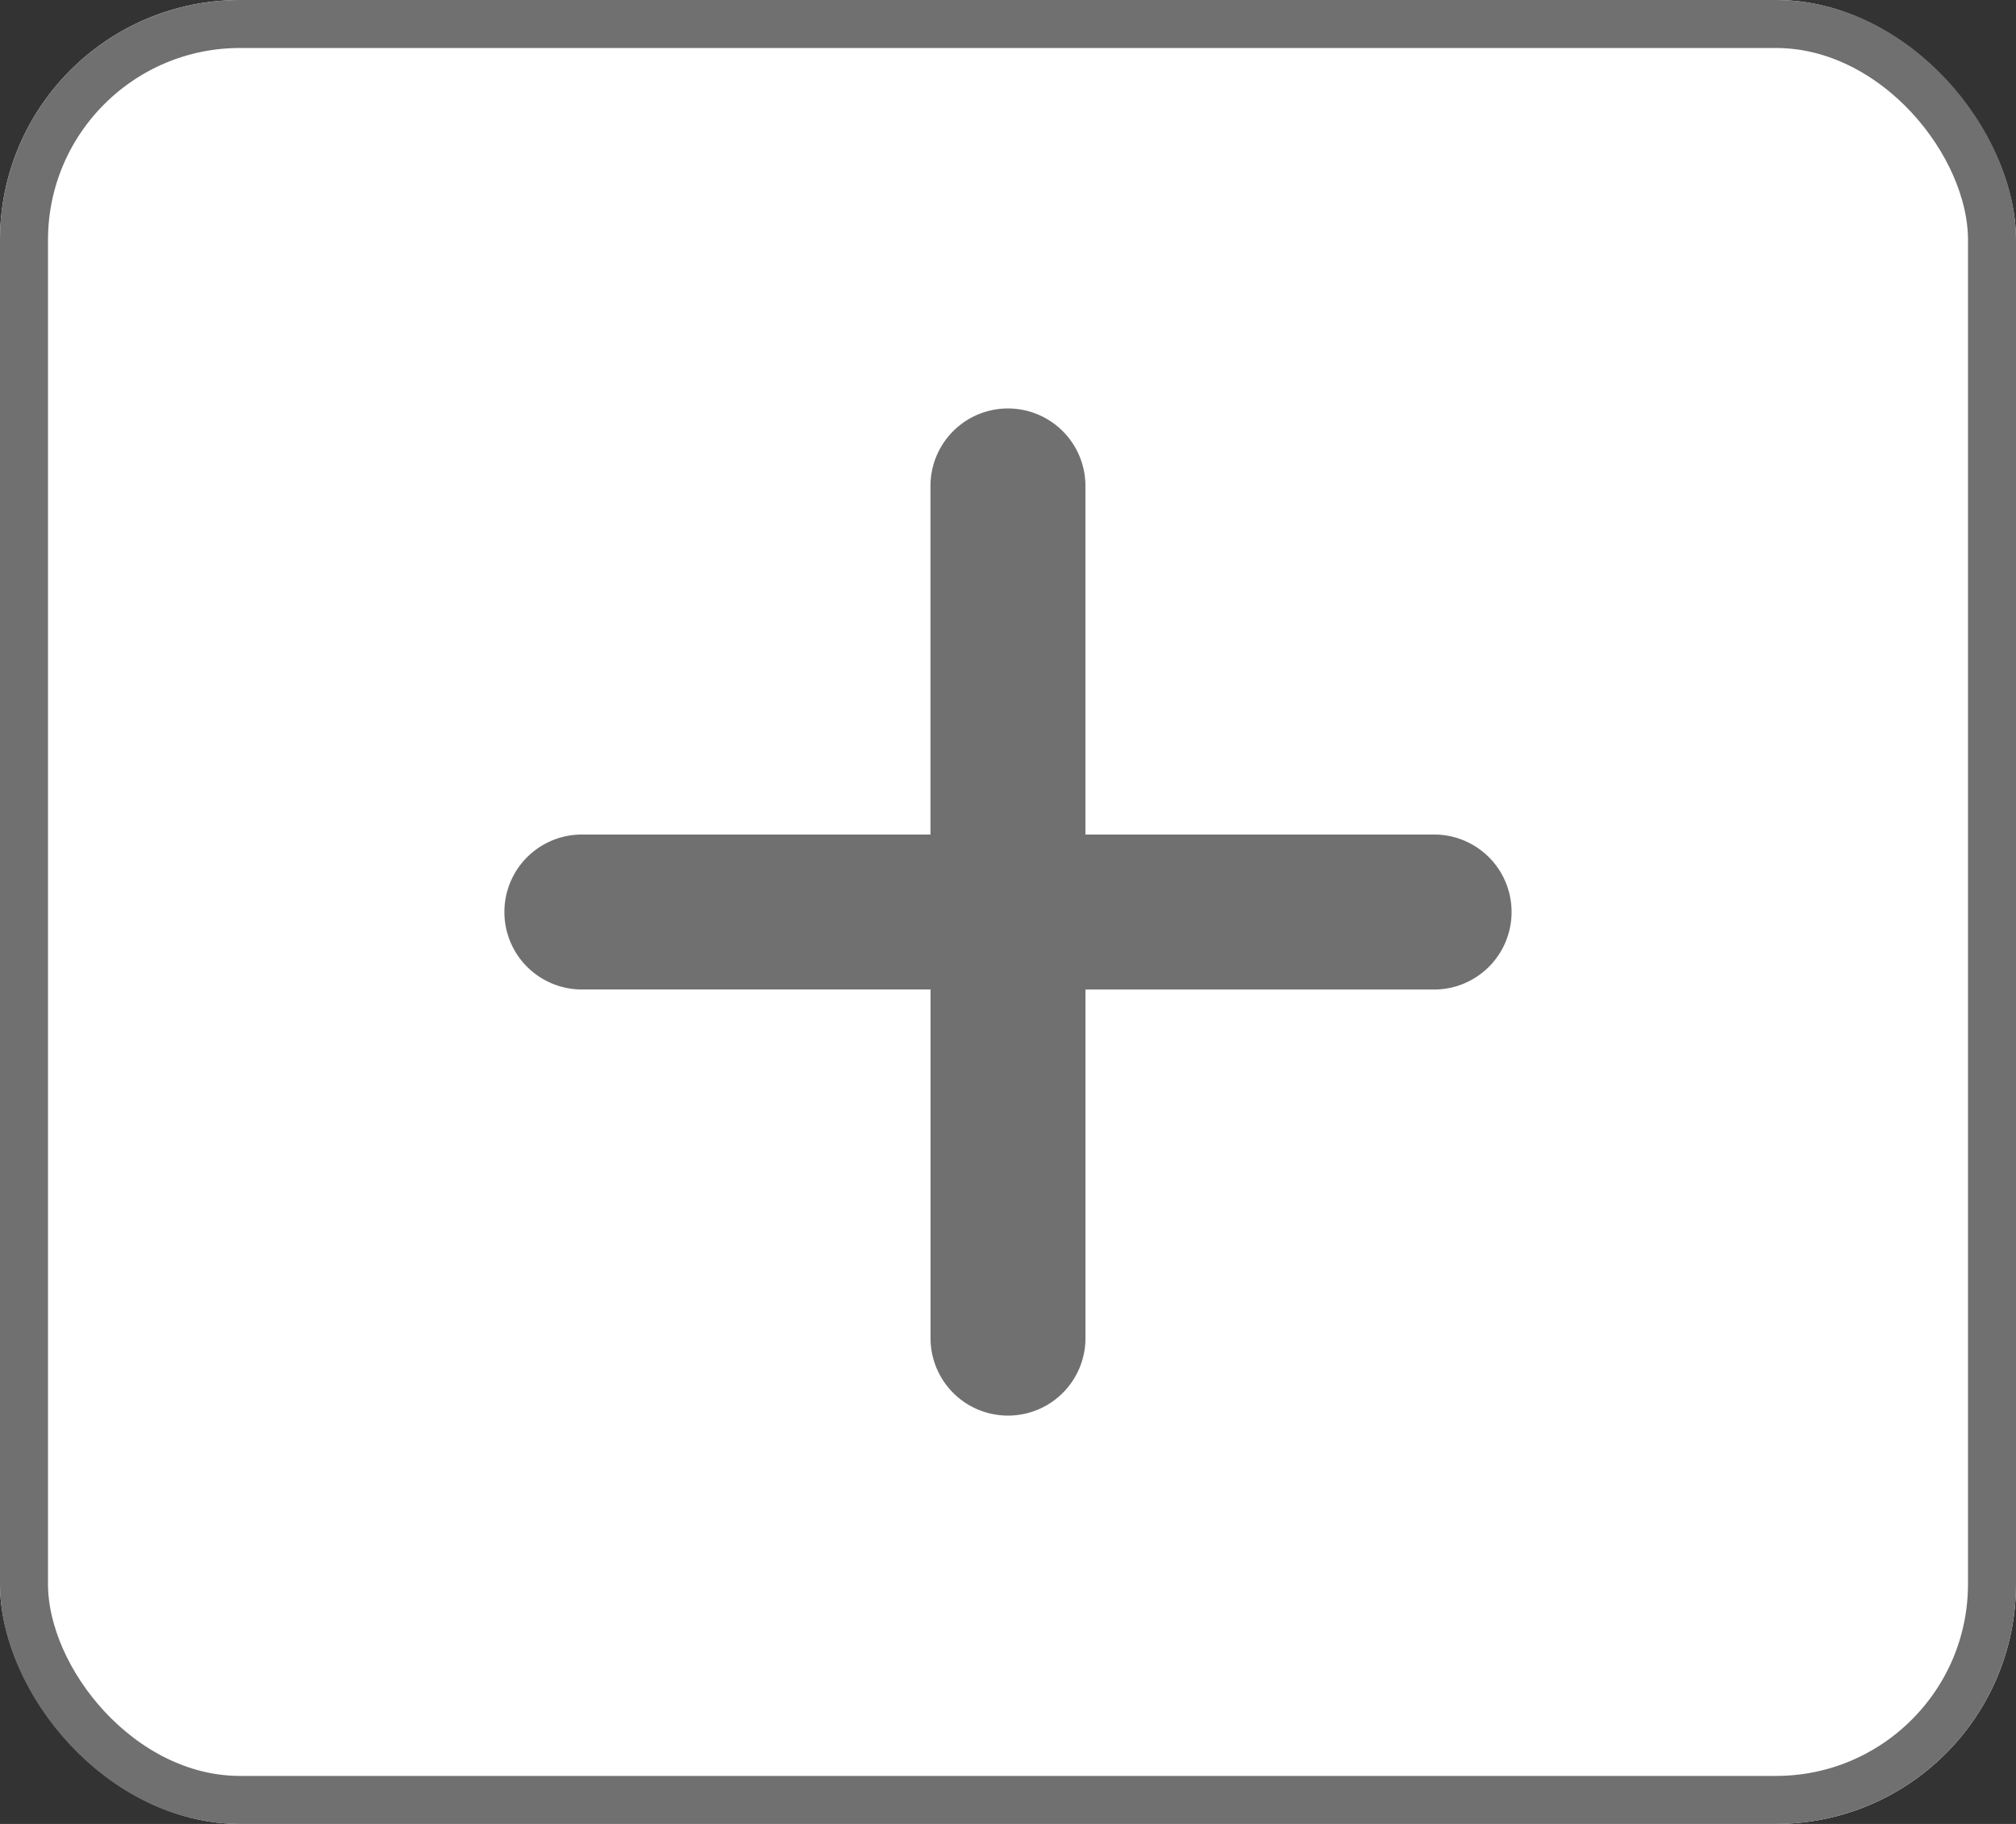 <svg id="add_button" data-name="add button" xmlns="http://www.w3.org/2000/svg" width="42" height="38" viewBox="0 0 42 38">
  <rect x="0" y="0" width="42" height="38" fill="#333333" stroke="none"/>
  <g id="Primary_007BFF" data-name="Primary / #007BFF" fill="#fff" stroke="#707070" stroke-width="1">
    <rect width="42" height="38" rx="5" stroke="none"/>
    <rect x="0.5" y="0.5" width="41" height="37" rx="4.5" fill="none"/>
  </g>
  <path id="パス_42" data-name="パス 42" d="M36.983,58.492a1.614,1.614,0,0,1-1.614,1.615H28.106v7.263a1.614,1.614,0,0,1-3.228,0V60.106H17.614a1.614,1.614,0,1,1,0-3.228h7.263V49.615a1.614,1.614,0,1,1,3.228,0v7.263h7.263A1.612,1.612,0,0,1,36.983,58.492Z" transform="translate(-5.492 -39.491)" fill="#707070"/>
</svg>
